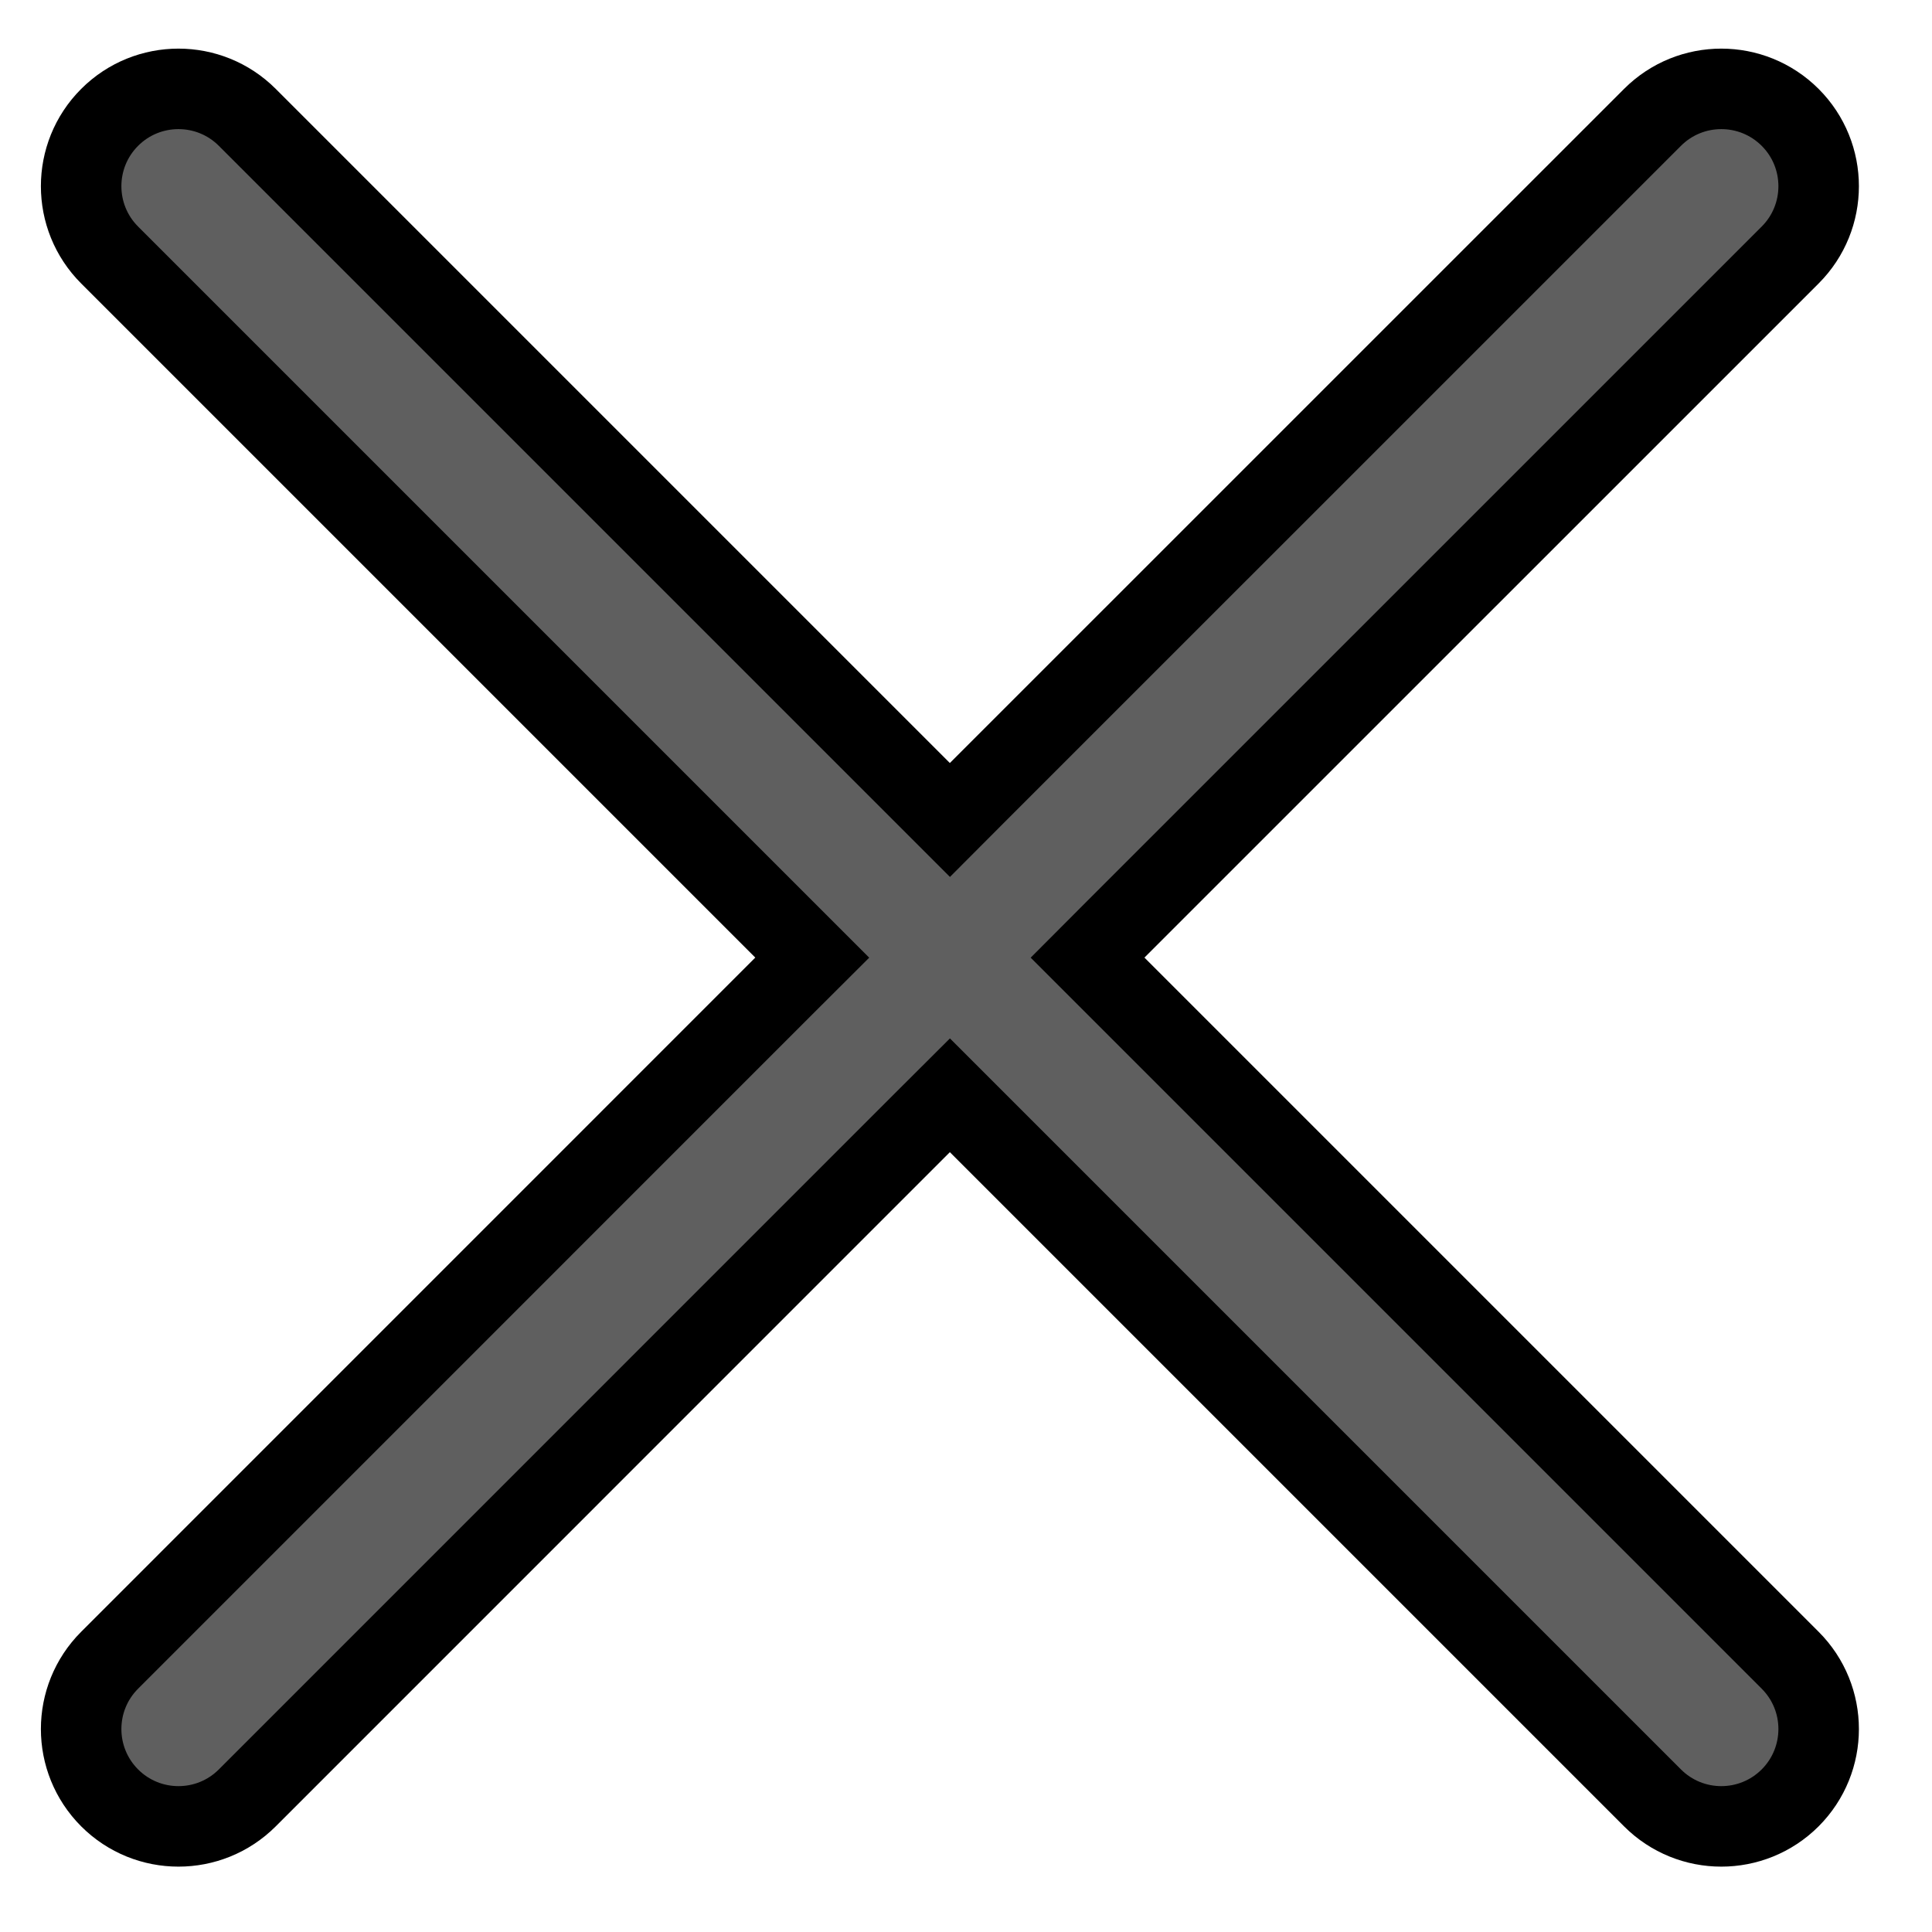 <svg width="24" height="24" viewBox="0 0 24 24" fill="none" xmlns="http://www.w3.org/2000/svg">
<path d="M11.446 9.832L11.8 10.186L12.153 9.832L20.528 1.458C21 0.986 21.765 0.986 22.238 1.458C22.71 1.93 22.71 2.696 22.238 3.168L13.863 11.542L13.51 11.896L13.863 12.249L22.238 20.624C22.71 21.096 22.71 21.861 22.238 22.334C21.765 22.806 21 22.806 20.528 22.334L12.153 13.959L11.8 13.606L11.446 13.959L3.072 22.334C2.6 22.806 1.834 22.806 1.362 22.334C0.89 21.861 0.89 21.096 1.362 20.624L9.736 12.249L10.09 11.896L9.736 11.542L1.362 3.168C0.89 2.696 0.89 1.93 1.362 1.458C1.834 0.986 2.6 0.986 3.072 1.458L11.446 9.832Z" fill="#5F5F5F" stroke="black"/>
</svg>
